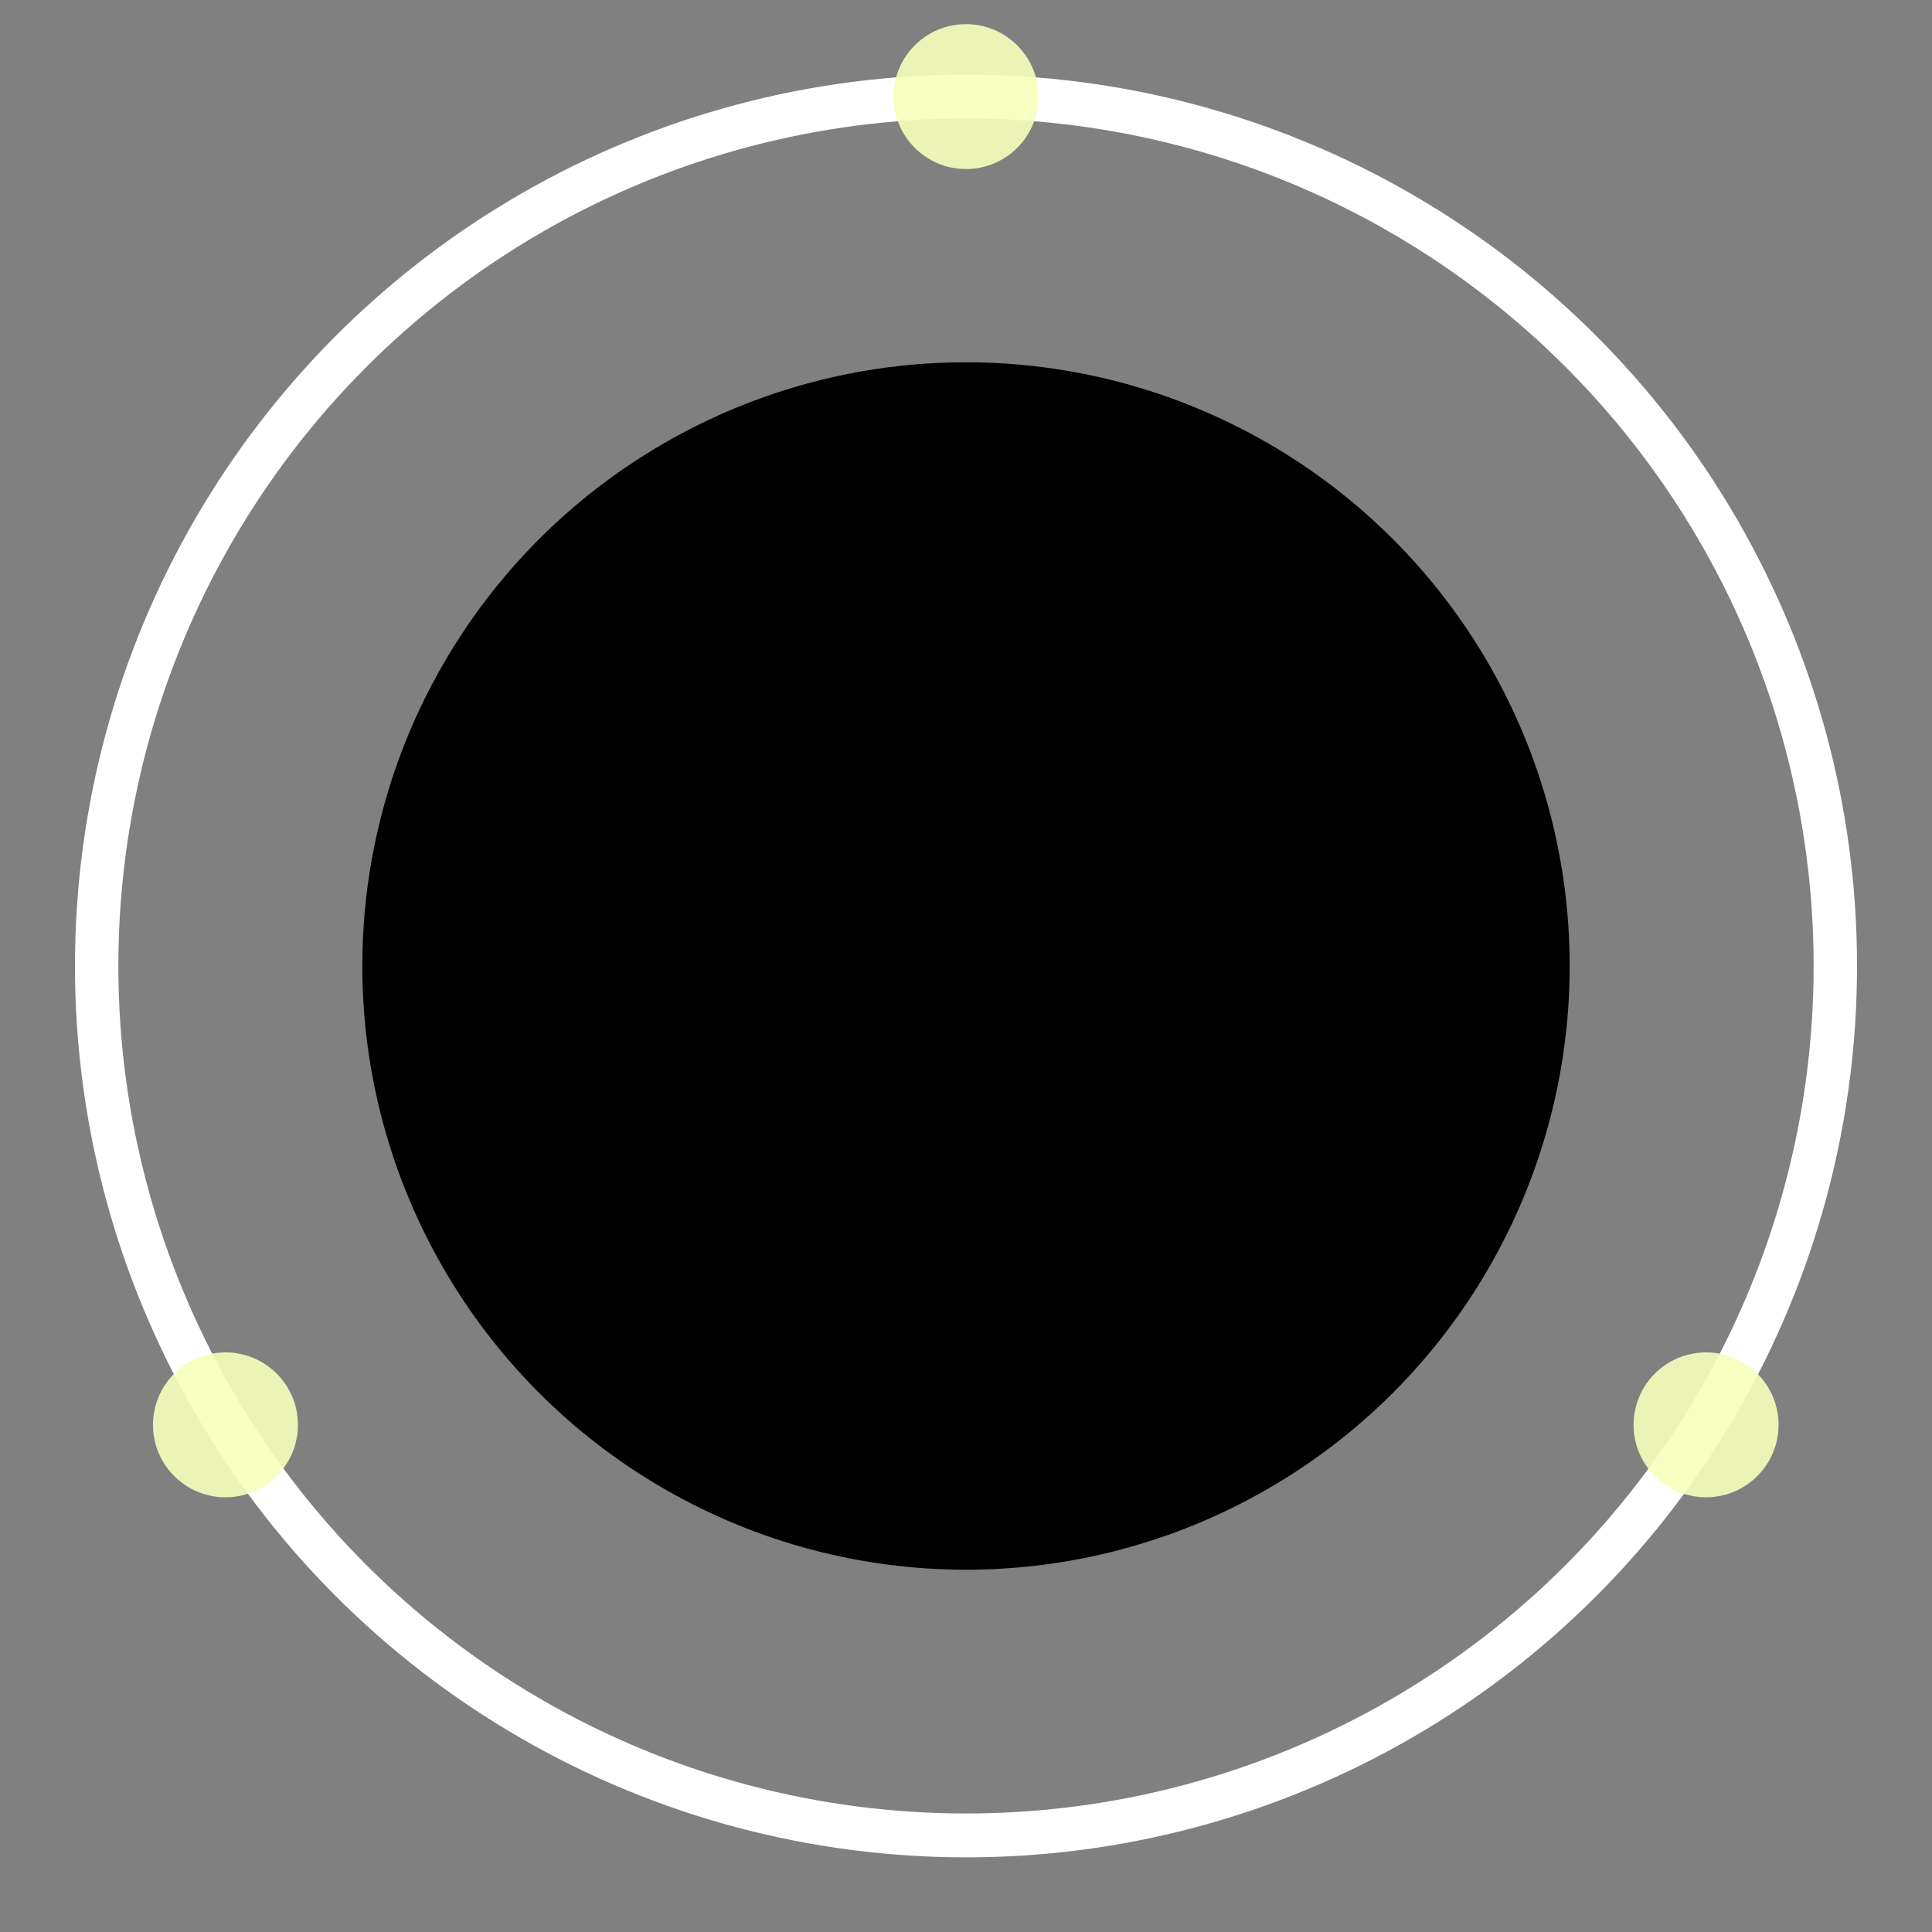 <svg cache-id="4c63bb477131491dbc95b4383ccefc3a" id="euYXiDaLH3R1" xmlns="http://www.w3.org/2000/svg" xmlns:xlink="http://www.w3.org/1999/xlink" viewBox="0 0 200 200" shape-rendering="geometricPrecision" text-rendering="geometricPrecision"><rect x="0" y="0" width="200" height="200" fill="#808080" stroke="none"/><ellipse rx="17.963" ry="18.042" transform="matrix(3.479 0 0 3.464 100 100)" fill="#{{COLOR}}" fill-opacity="0.8" stroke-width="0"/><ellipse rx="20.034" ry="19.82" transform="matrix(4.492 0 0 4.541 100 100)" fill="#606060" fill-opacity="0" stroke="#fff"/><ellipse rx="24.205" ry="15" transform="matrix(.31 0 0 0.5 100 10)" fill="#f6ffbc" fill-opacity="0.9" stroke-width="0"/><ellipse rx="24.205" ry="15" transform="matrix(.31 0 0 0.5 23.34 147.5)" fill="#f6ffbc" fill-opacity="0.9" stroke-width="0"/><ellipse rx="24.205" ry="15" transform="matrix(.31 0 0 0.5 176.611 147.5)" fill="#f6ffbc" fill-opacity="0.9" stroke-width="0"/></svg>
